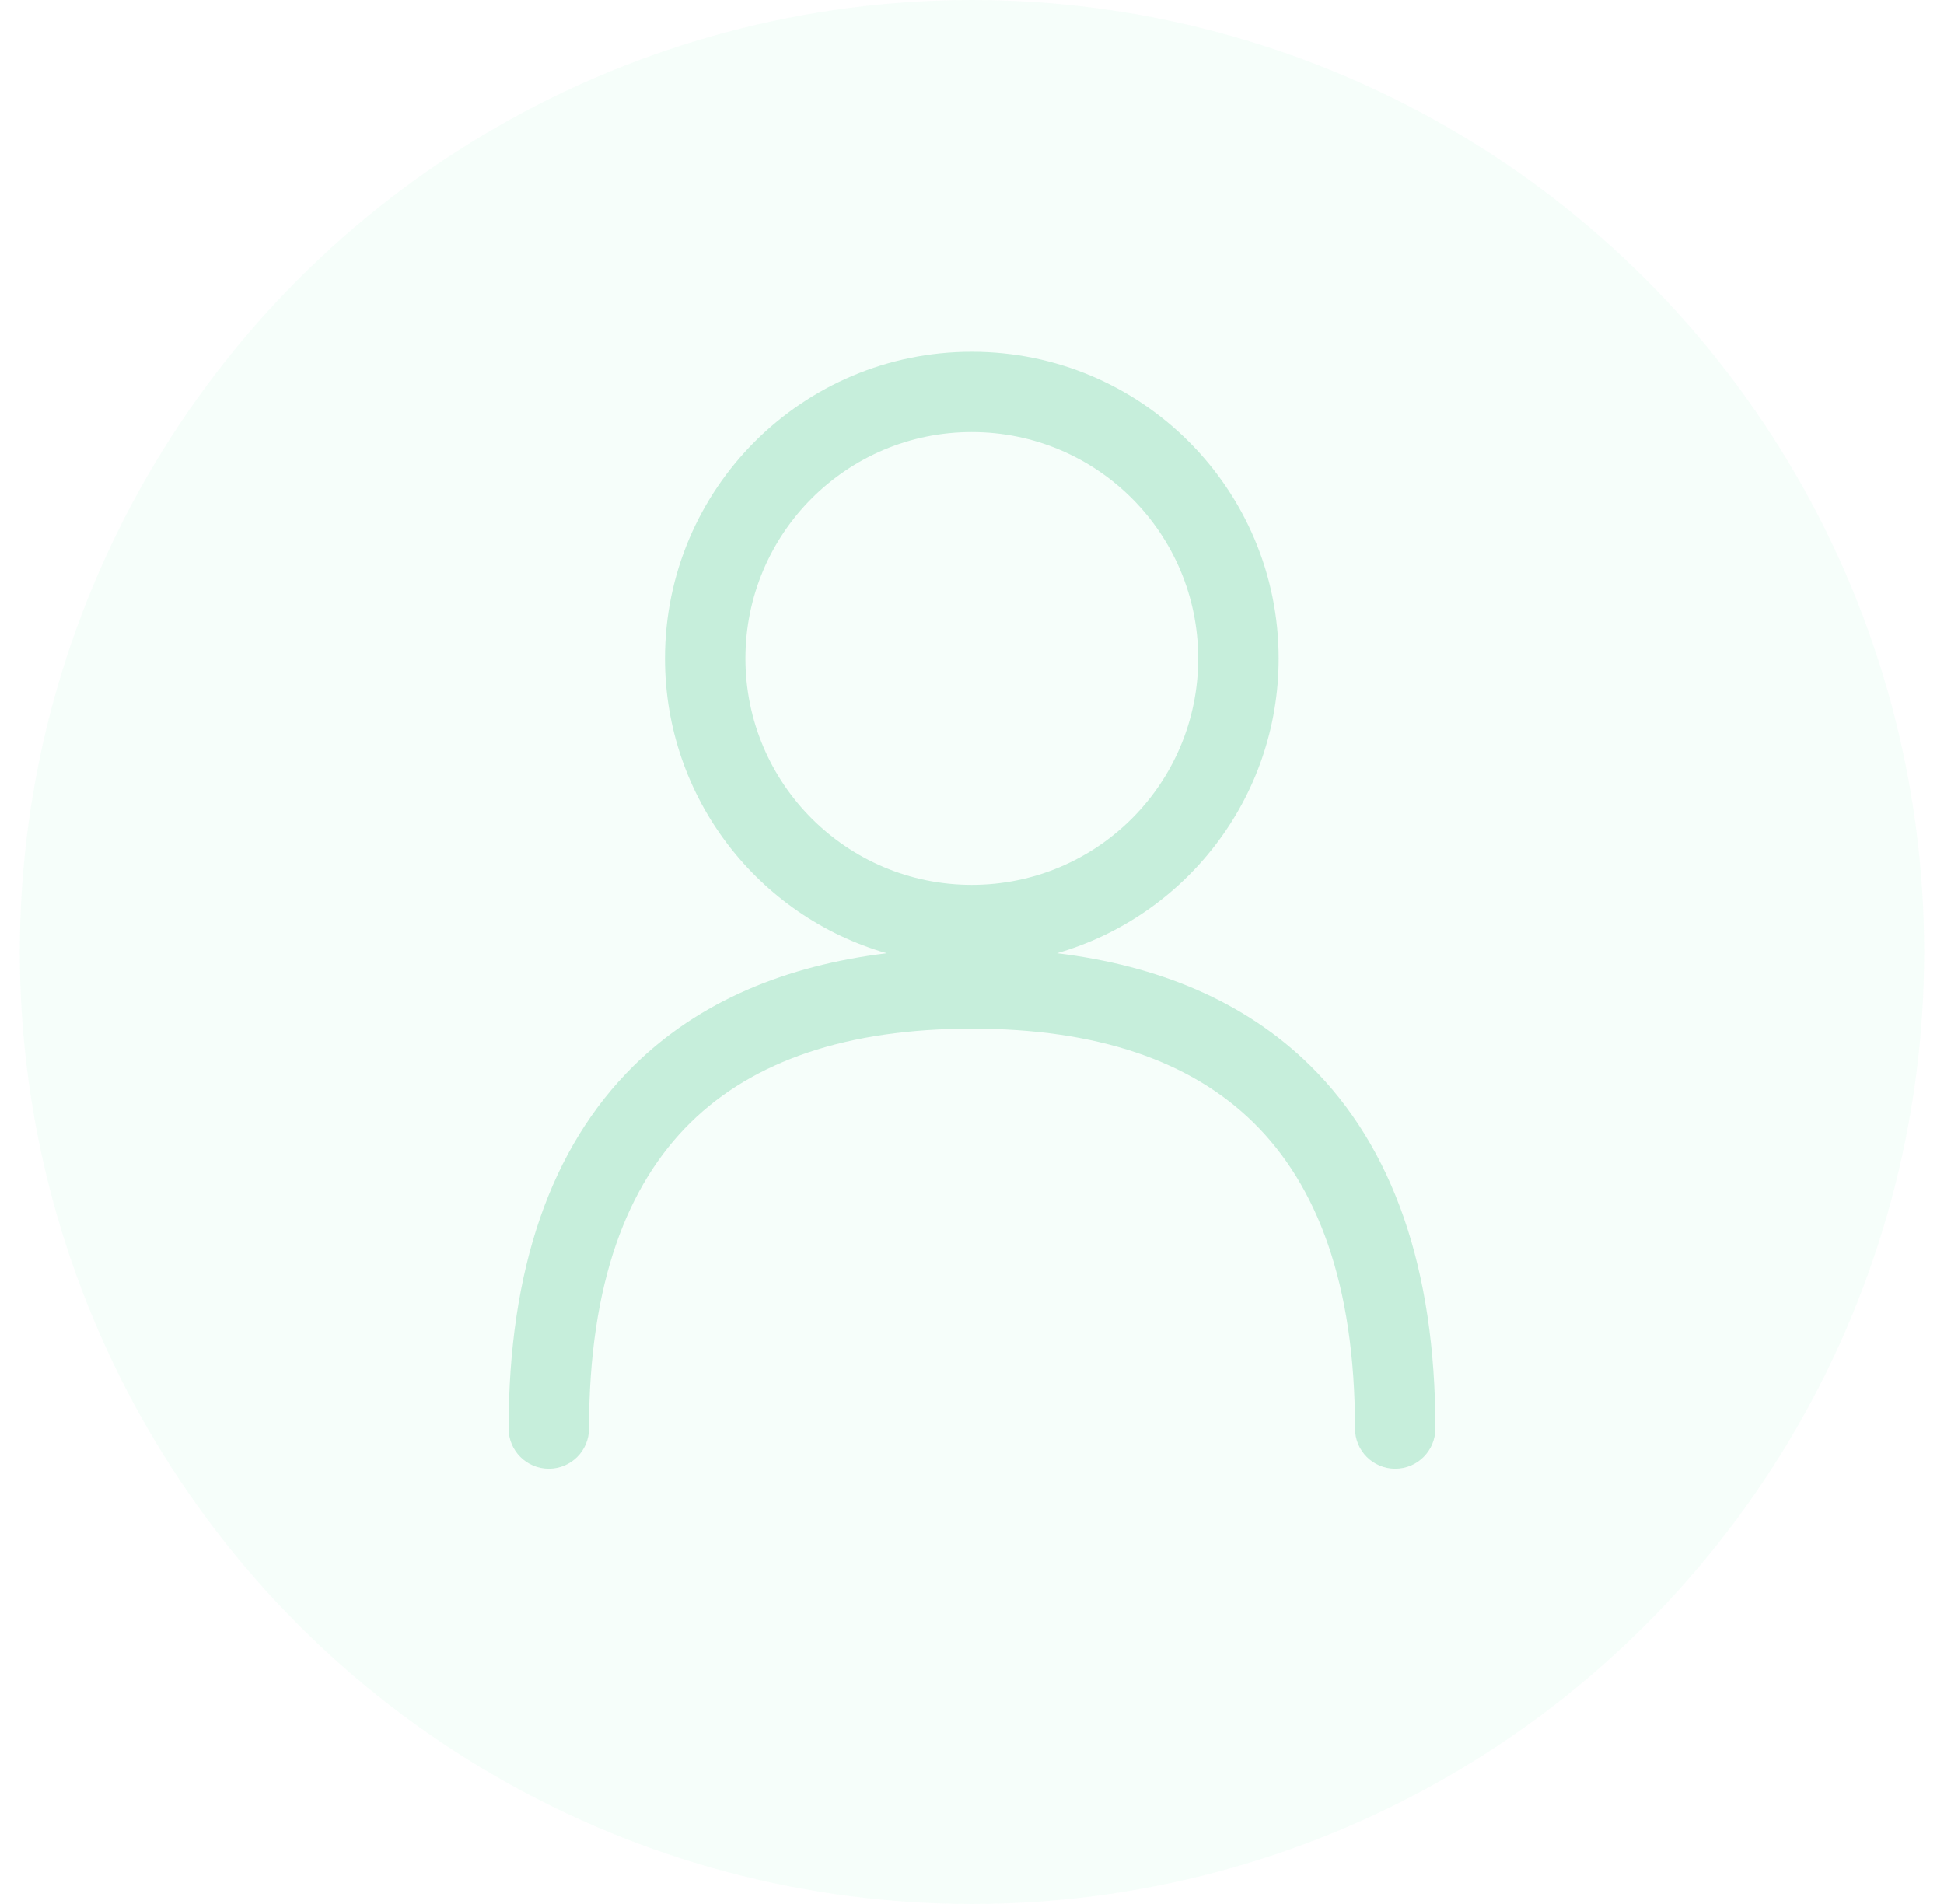<svg width="49" height="48" viewBox="0 0 49 48" fill="none" xmlns="http://www.w3.org/2000/svg">
<circle cx="24.5" cy="24" r="24" fill="#48E59B" fill-opacity="0.05"/>
<path fill-rule="evenodd" clip-rule="evenodd" d="M24.495 8.867C20.224 8.867 16.762 12.329 16.762 16.6C16.762 20.127 19.123 23.102 22.35 24.032C19.804 24.343 17.621 25.244 15.976 26.865C13.881 28.929 12.82 32.003 12.82 36.013C12.82 36.573 13.274 37.026 13.834 37.026C14.393 37.026 14.847 36.573 14.847 36.013C14.847 32.344 15.813 29.871 17.398 28.308C18.986 26.743 21.357 25.933 24.5 25.933C27.643 25.933 30.014 26.743 31.602 28.308C33.188 29.871 34.154 32.344 34.154 36.013C34.154 36.573 34.607 37.026 35.167 37.026C35.727 37.026 36.18 36.573 36.18 36.013C36.18 32.003 35.12 28.929 33.025 26.865C31.378 25.242 29.192 24.341 26.643 24.031C29.869 23.1 32.229 20.126 32.229 16.6C32.229 12.329 28.766 8.867 24.495 8.867ZM18.789 16.6C18.789 13.448 21.344 10.893 24.495 10.893C27.647 10.893 30.202 13.448 30.202 16.6C30.202 19.752 27.647 22.307 24.495 22.307C21.344 22.307 18.789 19.752 18.789 16.6Z" fill="#C6EEDB"/>
</svg>
